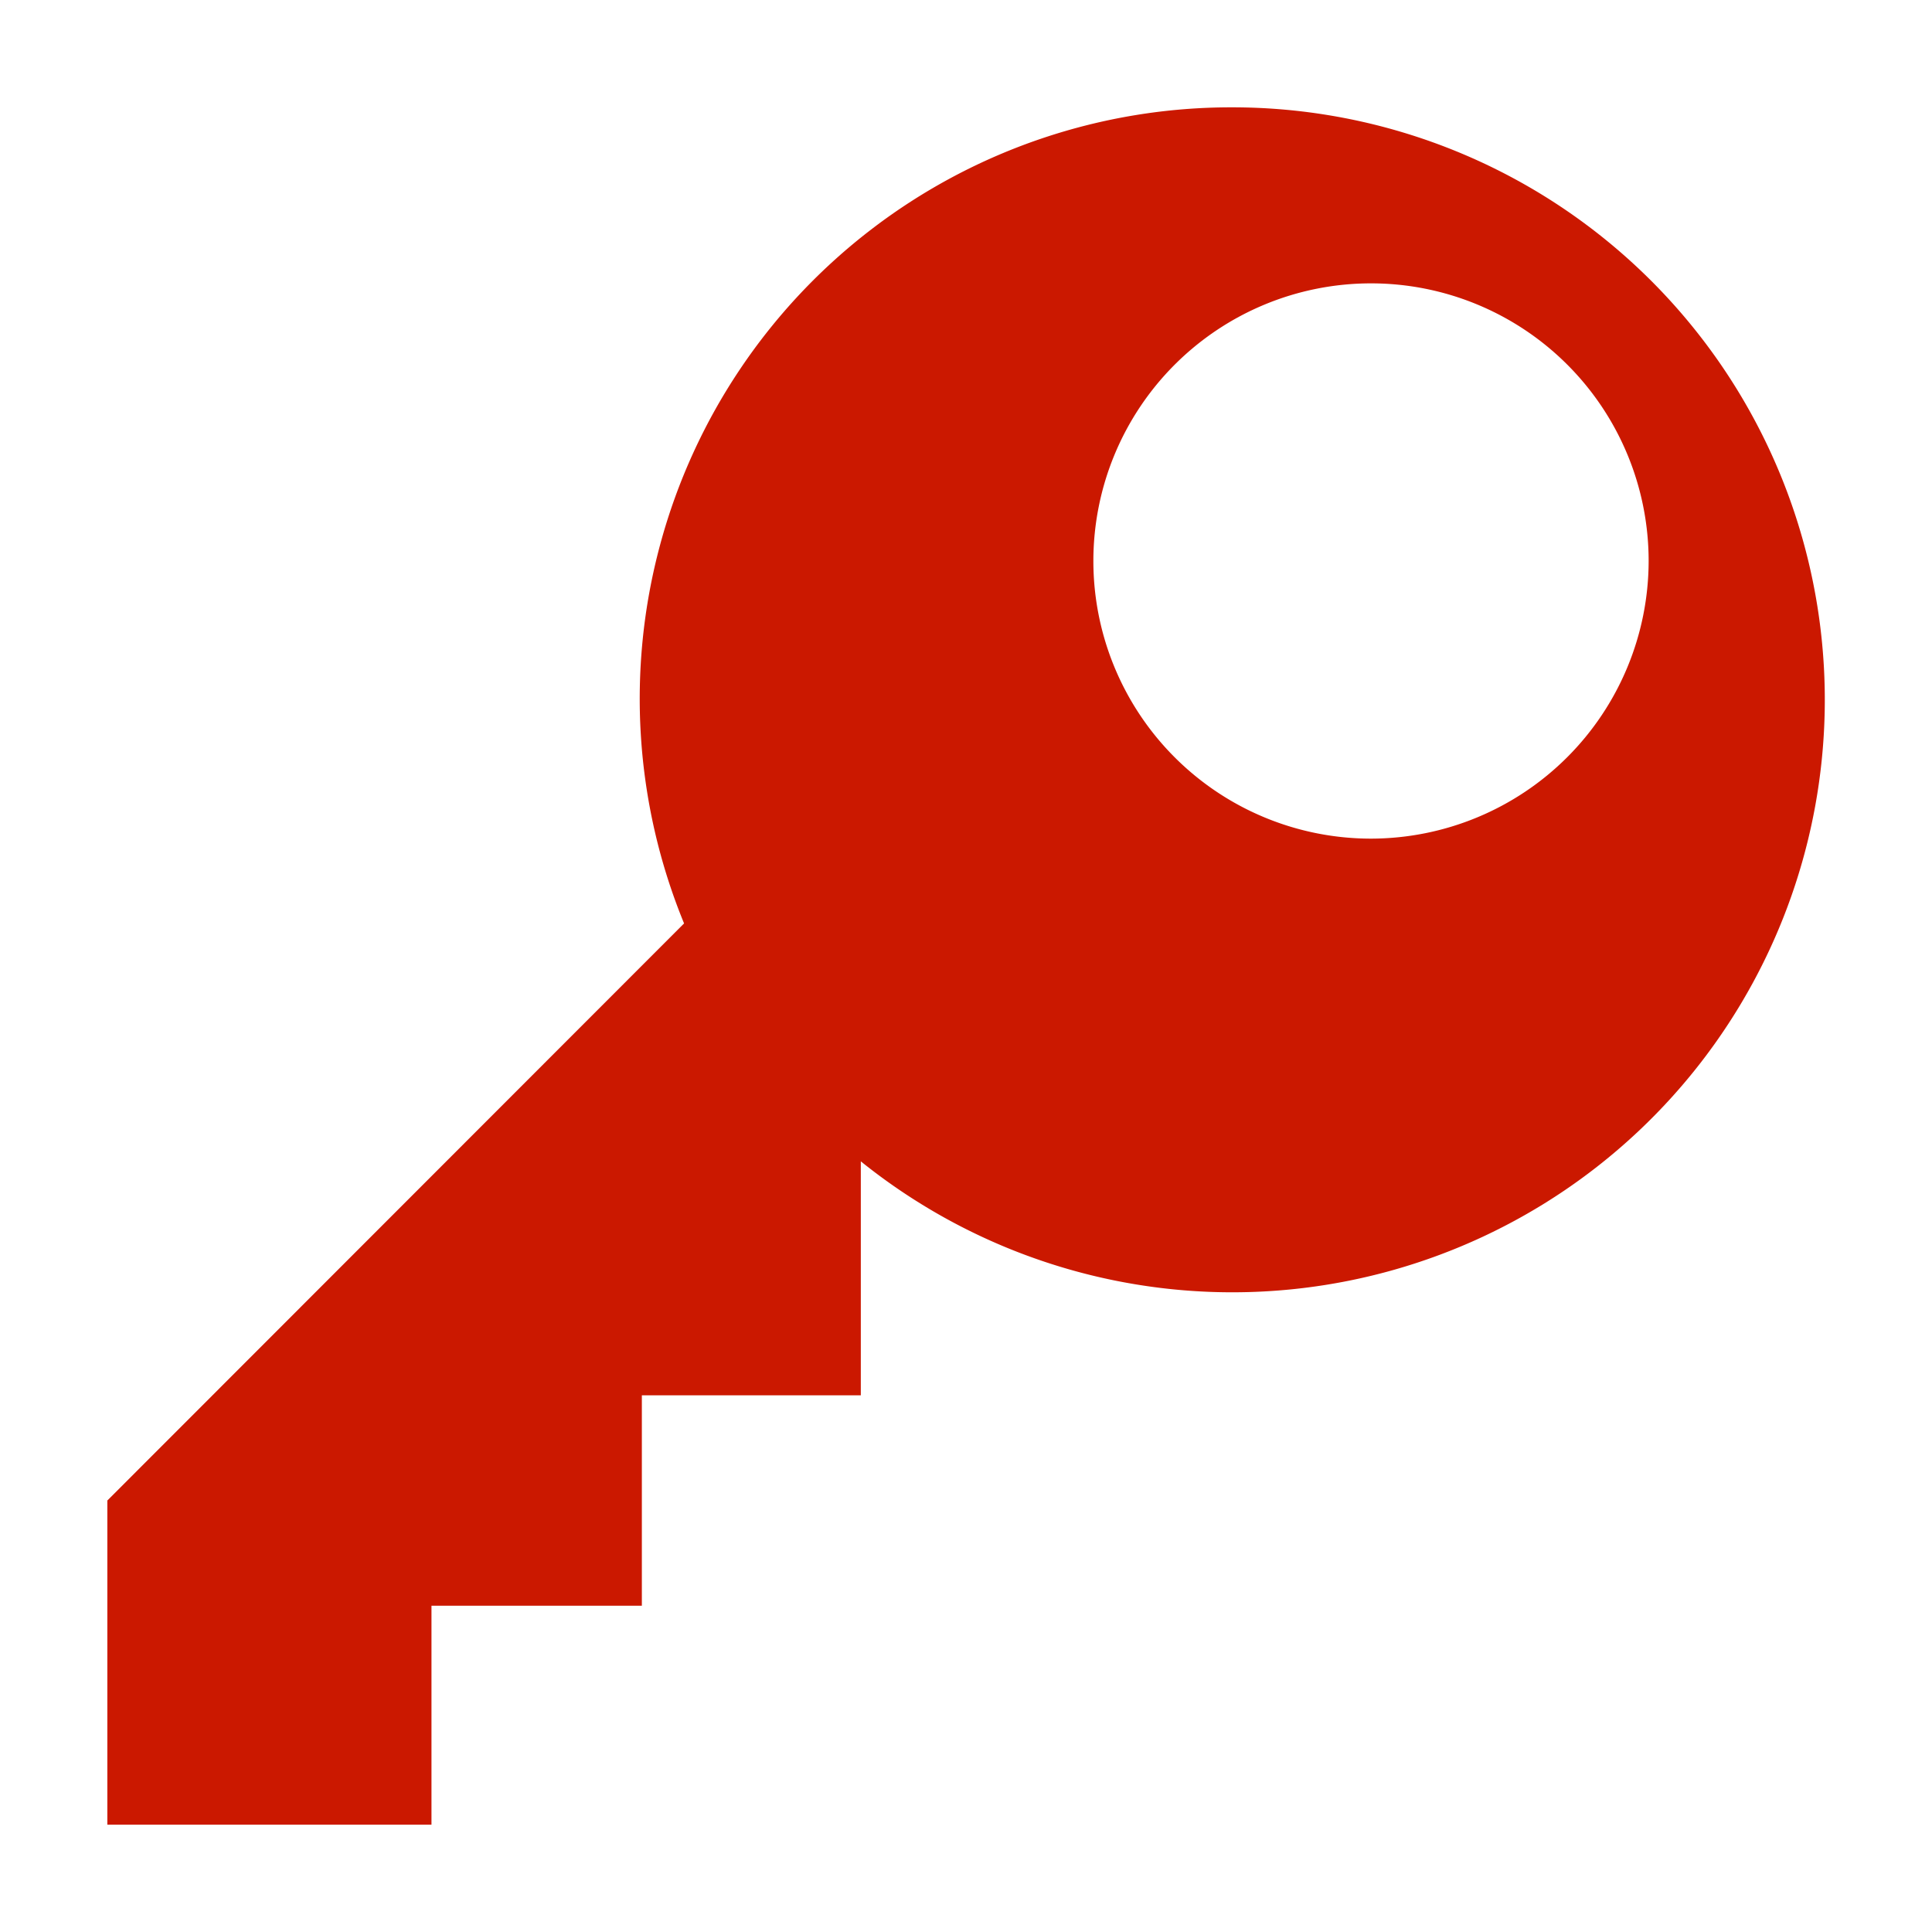 <svg id="icons" xmlns="http://www.w3.org/2000/svg" viewBox="0 0 54 54"><defs><style>.cls-1{fill:#cb1800;}</style></defs><g id="key"><path class="cls-1" d="M34.44,3A16.53,16.53,0,0,0,19.12,25.81L3,41.94V51h9.06V44.88h5.88V39h6.12V32.46A16.56,16.56,0,1,0,34.44,3Zm3.88,20.44a7.76,7.76,0,1,1,7.76-7.76A7.77,7.77,0,0,1,38.32,23.44Z"/></g></svg>